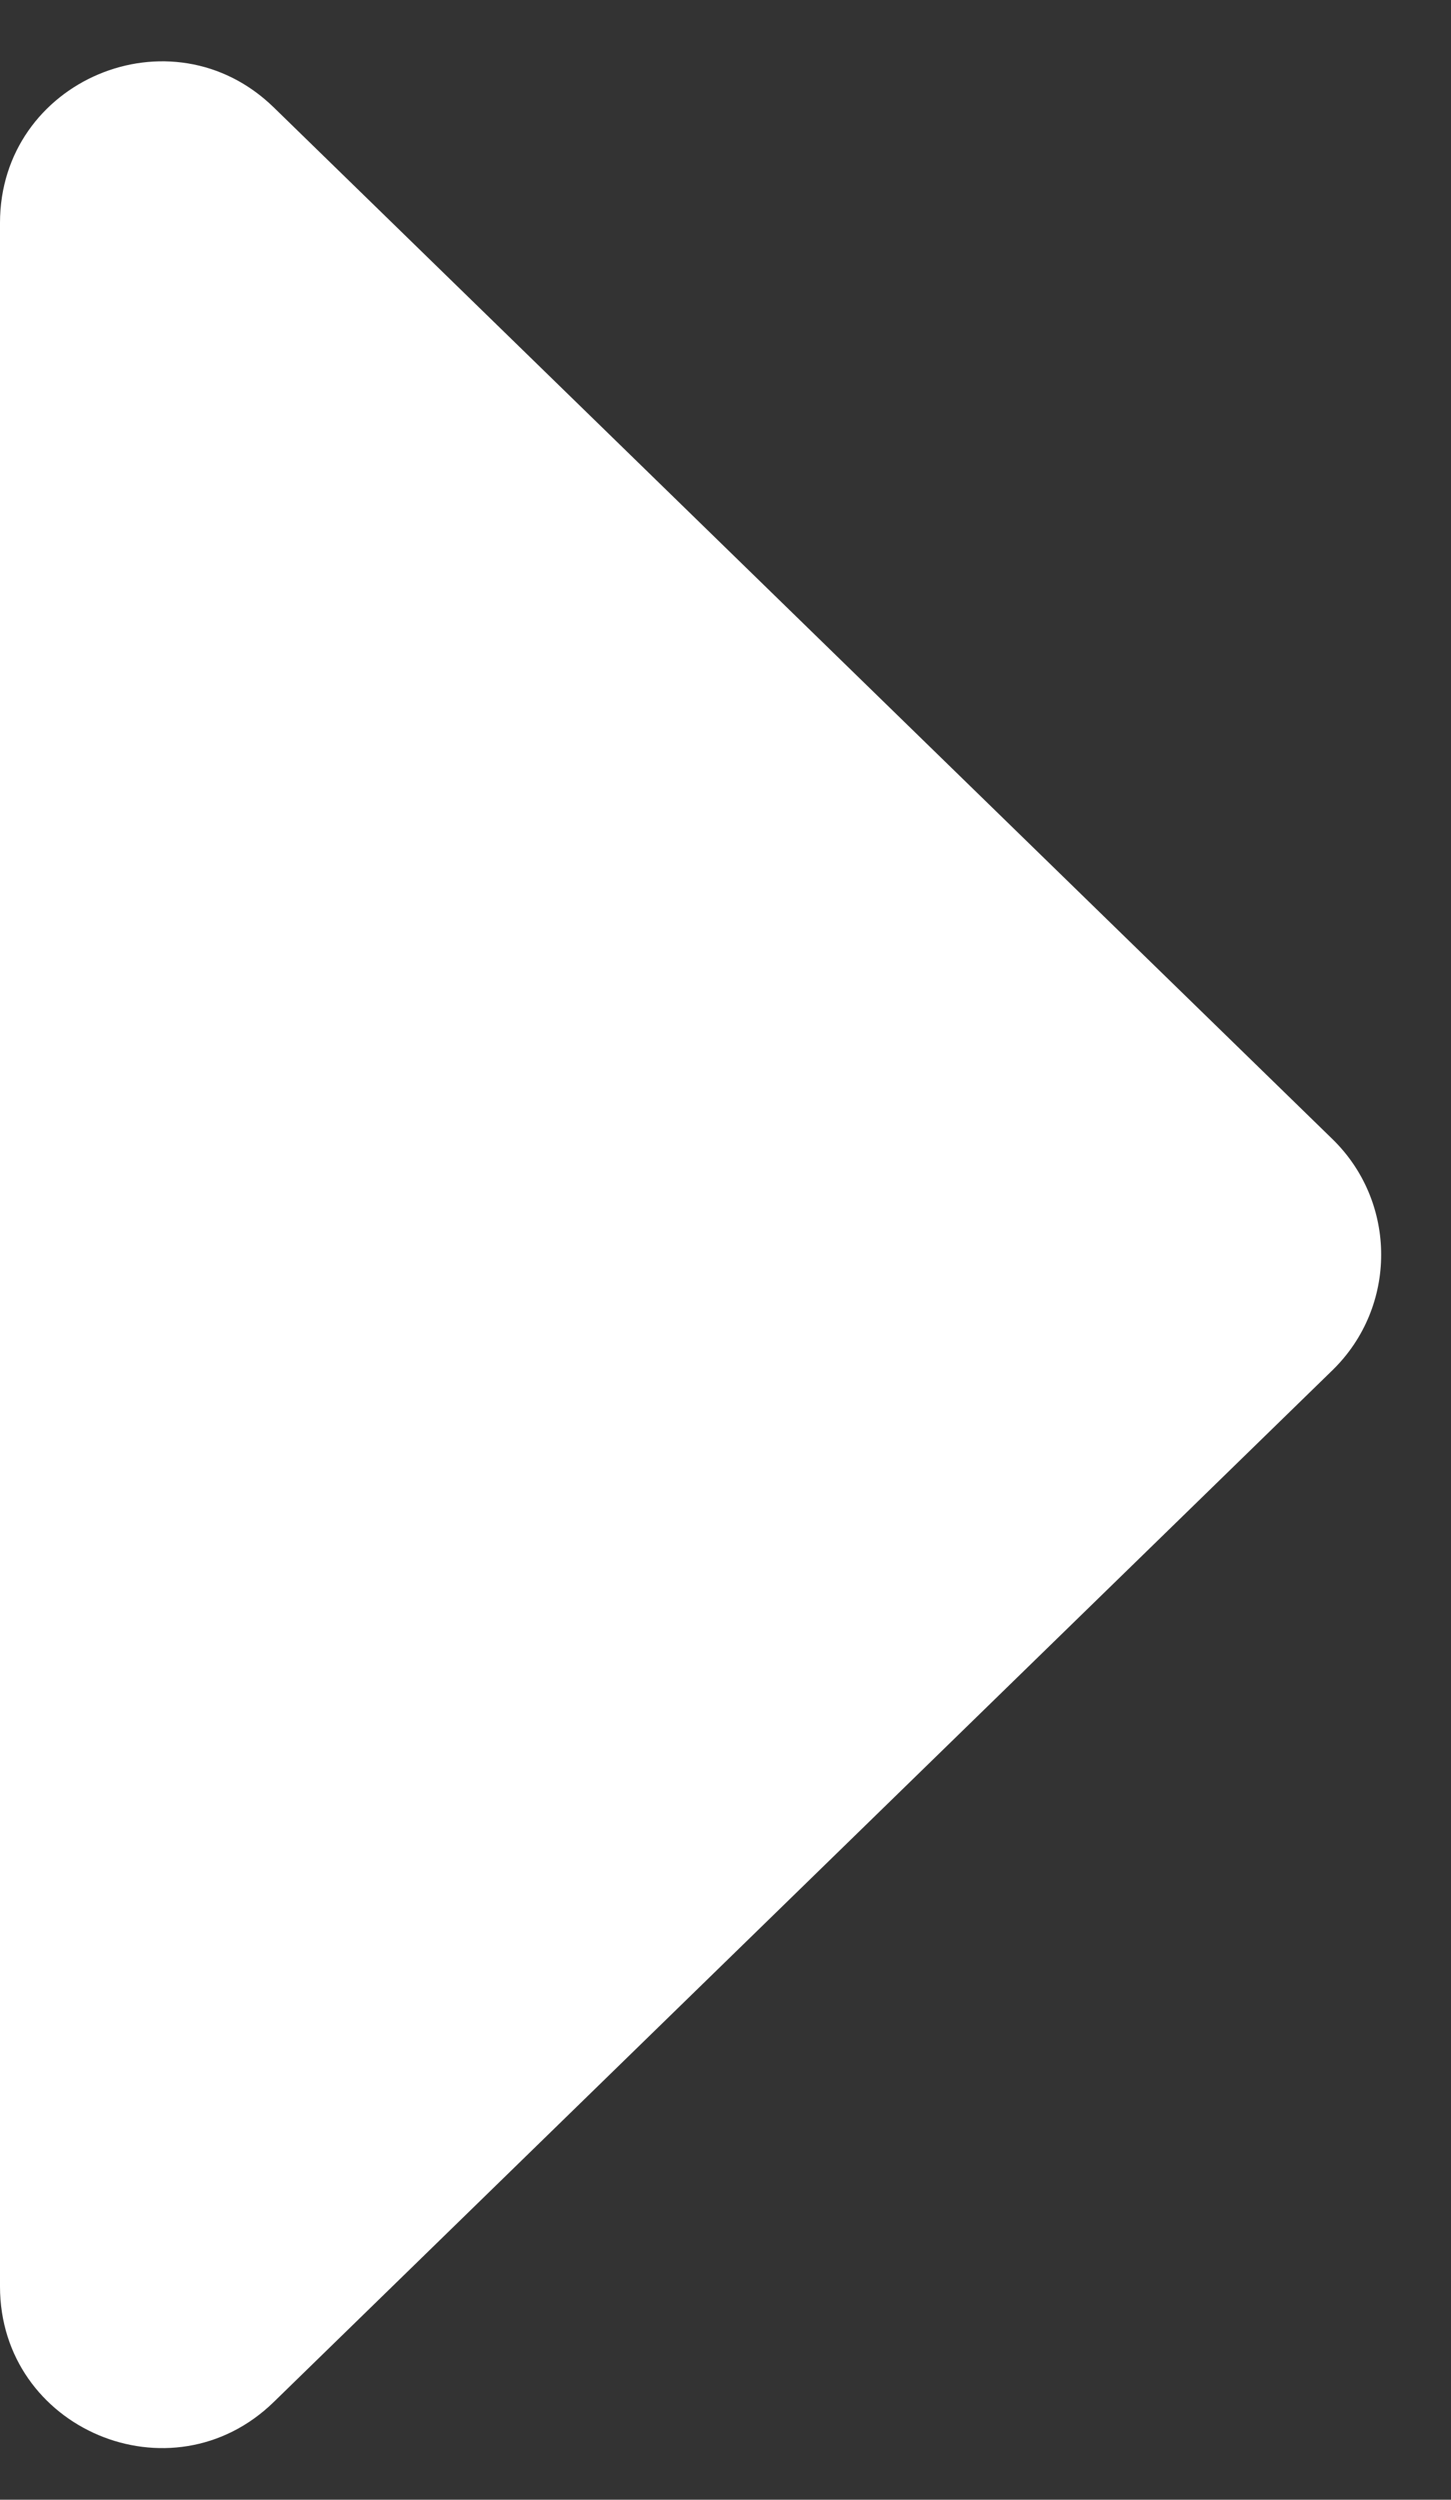 <svg width="18" height="31" viewBox="0 0 18 31" fill="none" xmlns="http://www.w3.org/2000/svg">
<rect x="0" y="0" width="18" height="31" fill="#333333" stroke="none"/>
<path d="M16.53 14.127L3.396 1.332C2.128 0.097 0 0.995 0 2.764V28.355C0 30.125 2.128 31.023 3.396 29.788L16.53 16.992C17.335 16.207 17.335 14.912 16.53 14.127Z" fill="white"/>
</svg>
